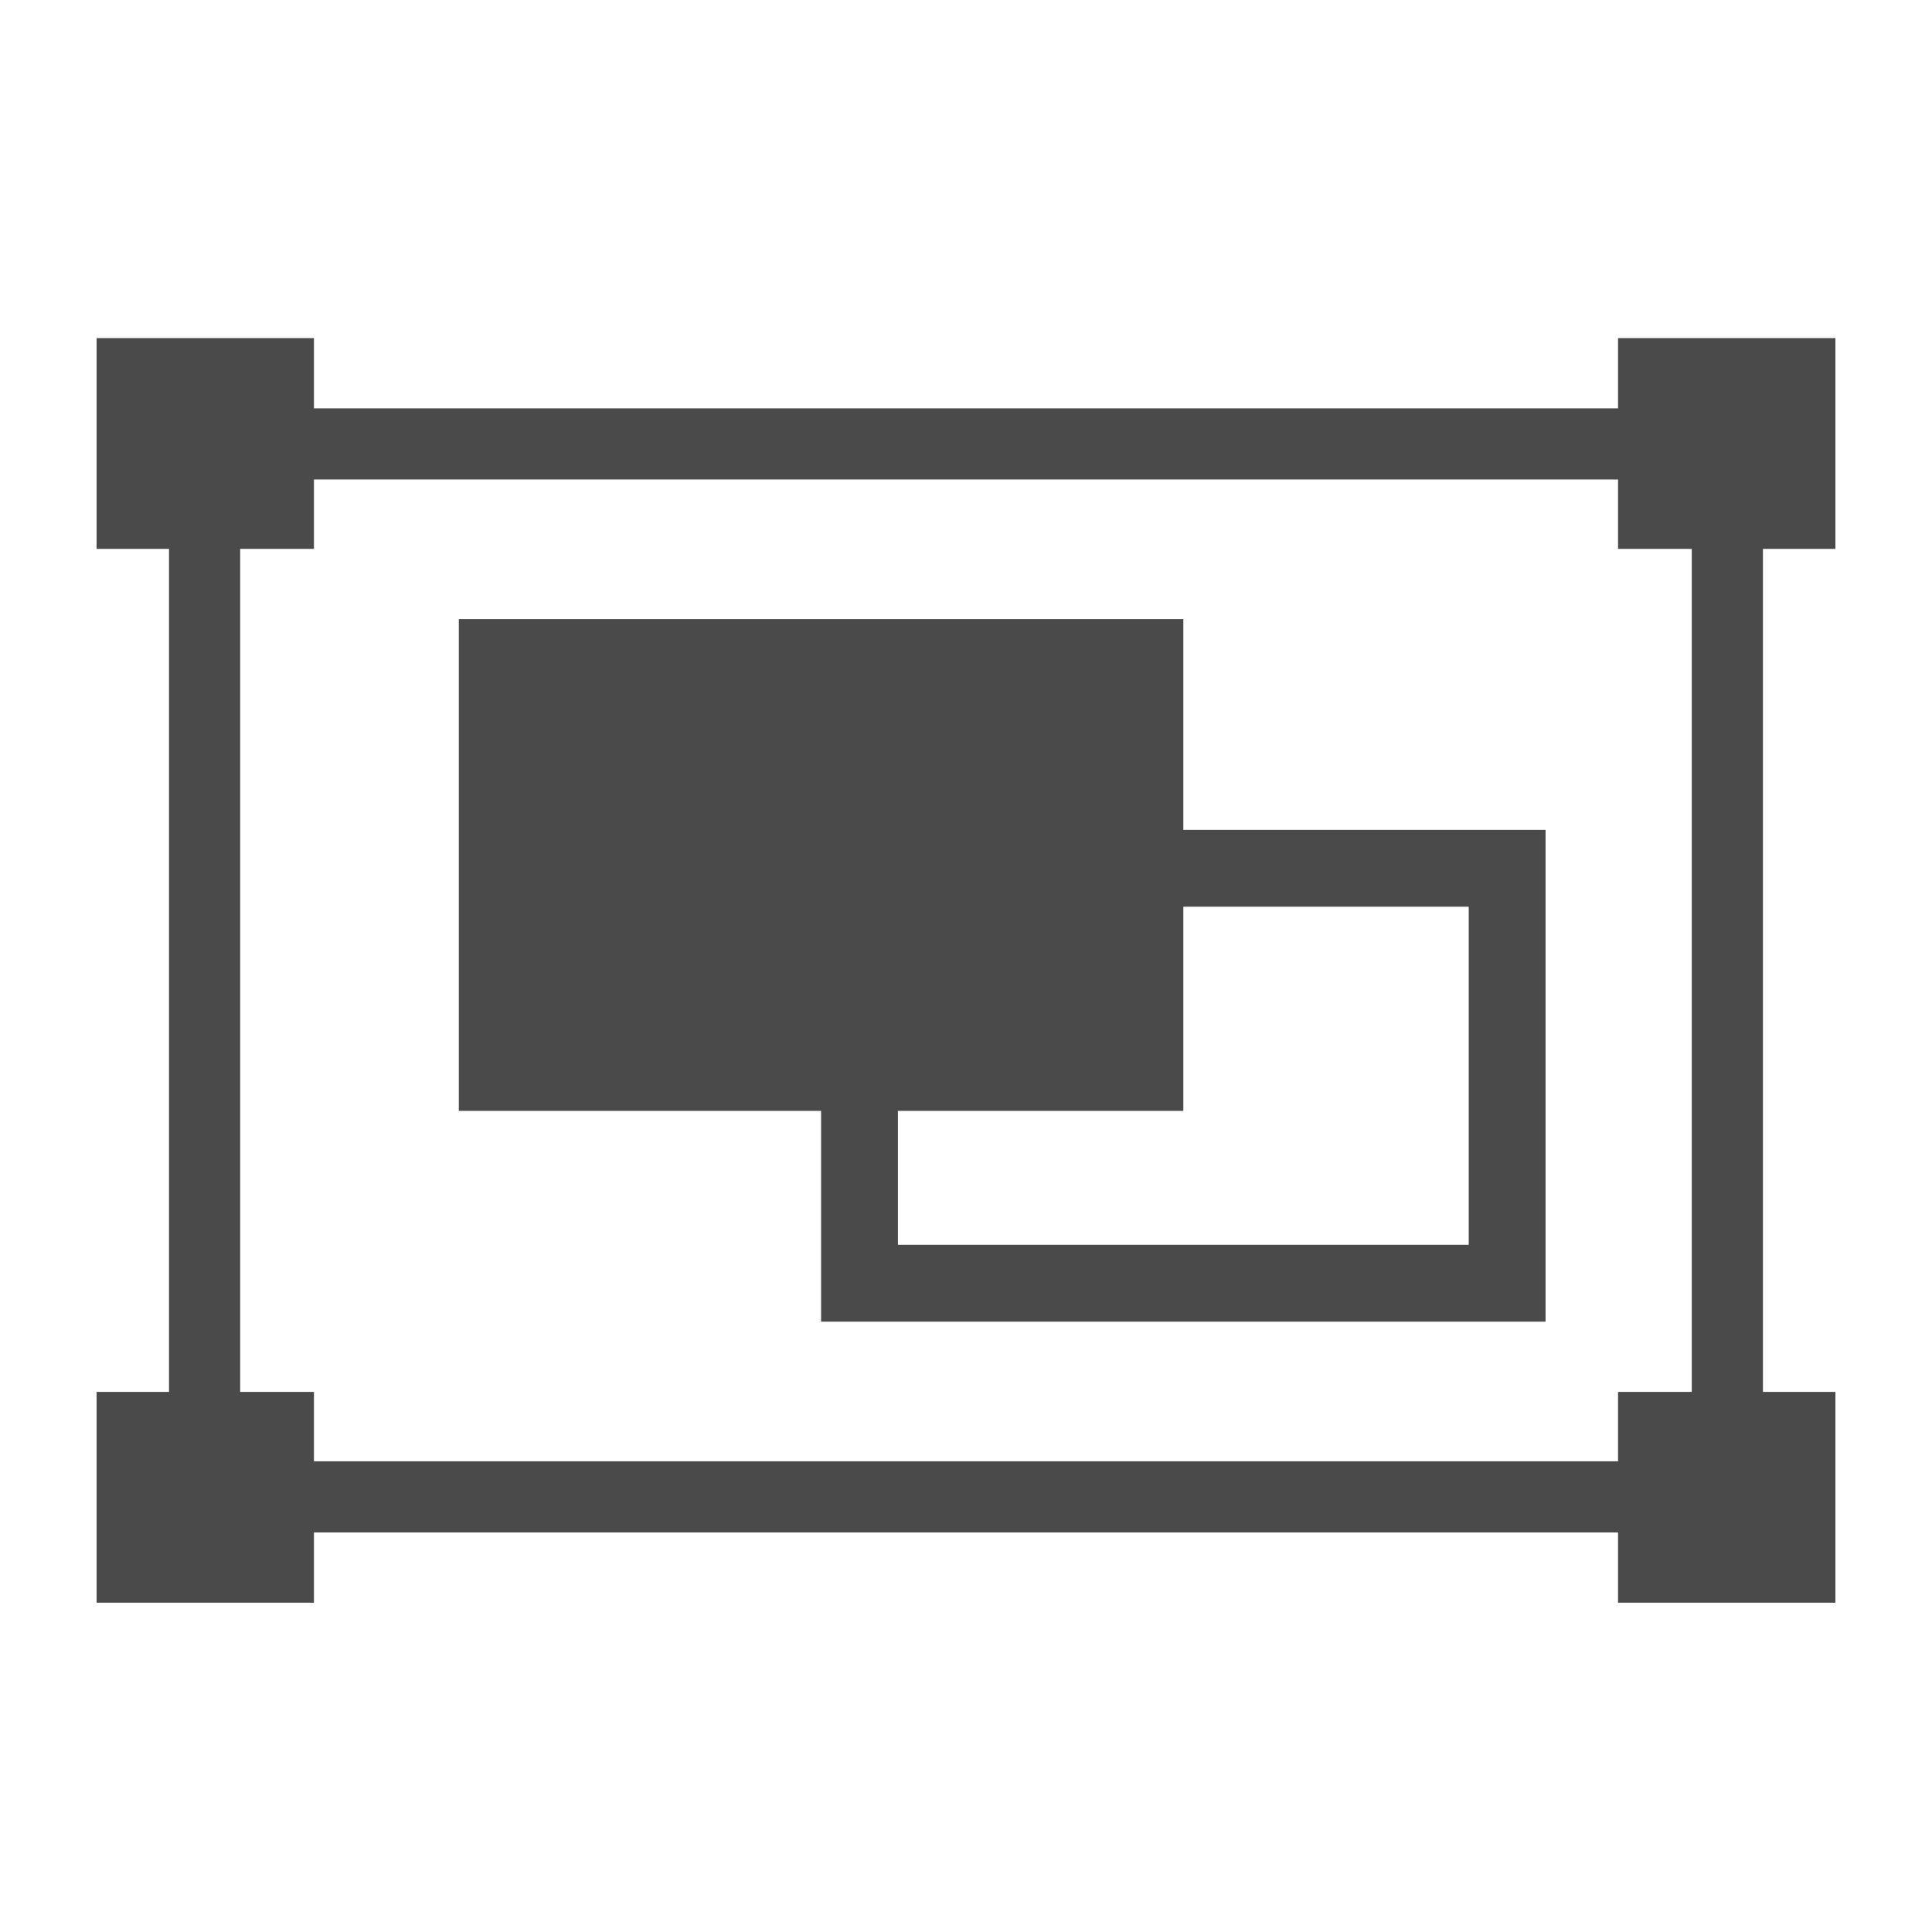 <svg width="40" height="40" xmlns="http://www.w3.org/2000/svg"><g fill-rule="nonzero" fill="none"><path stroke="#4A4A4A" stroke-width="1.473" d="M4.236 9.191h31.527v21.8H4.236z"/><path fill="#4A4A4A" d="M2 7h4.5v4.364H2zM33.5 7H38v4.364h-4.5zM33.5 28.818H38v4.364h-4.5zM2 28.818h4.5v4.364H2z"/><g stroke="#4A4A4A" stroke-width="1.591"><path fill="#4A4A4A" d="M10.295 13.613h13.409v8.591H10.295z"/><path d="M17.795 17.977h13.409v8.591H17.795z"/></g></g></svg>